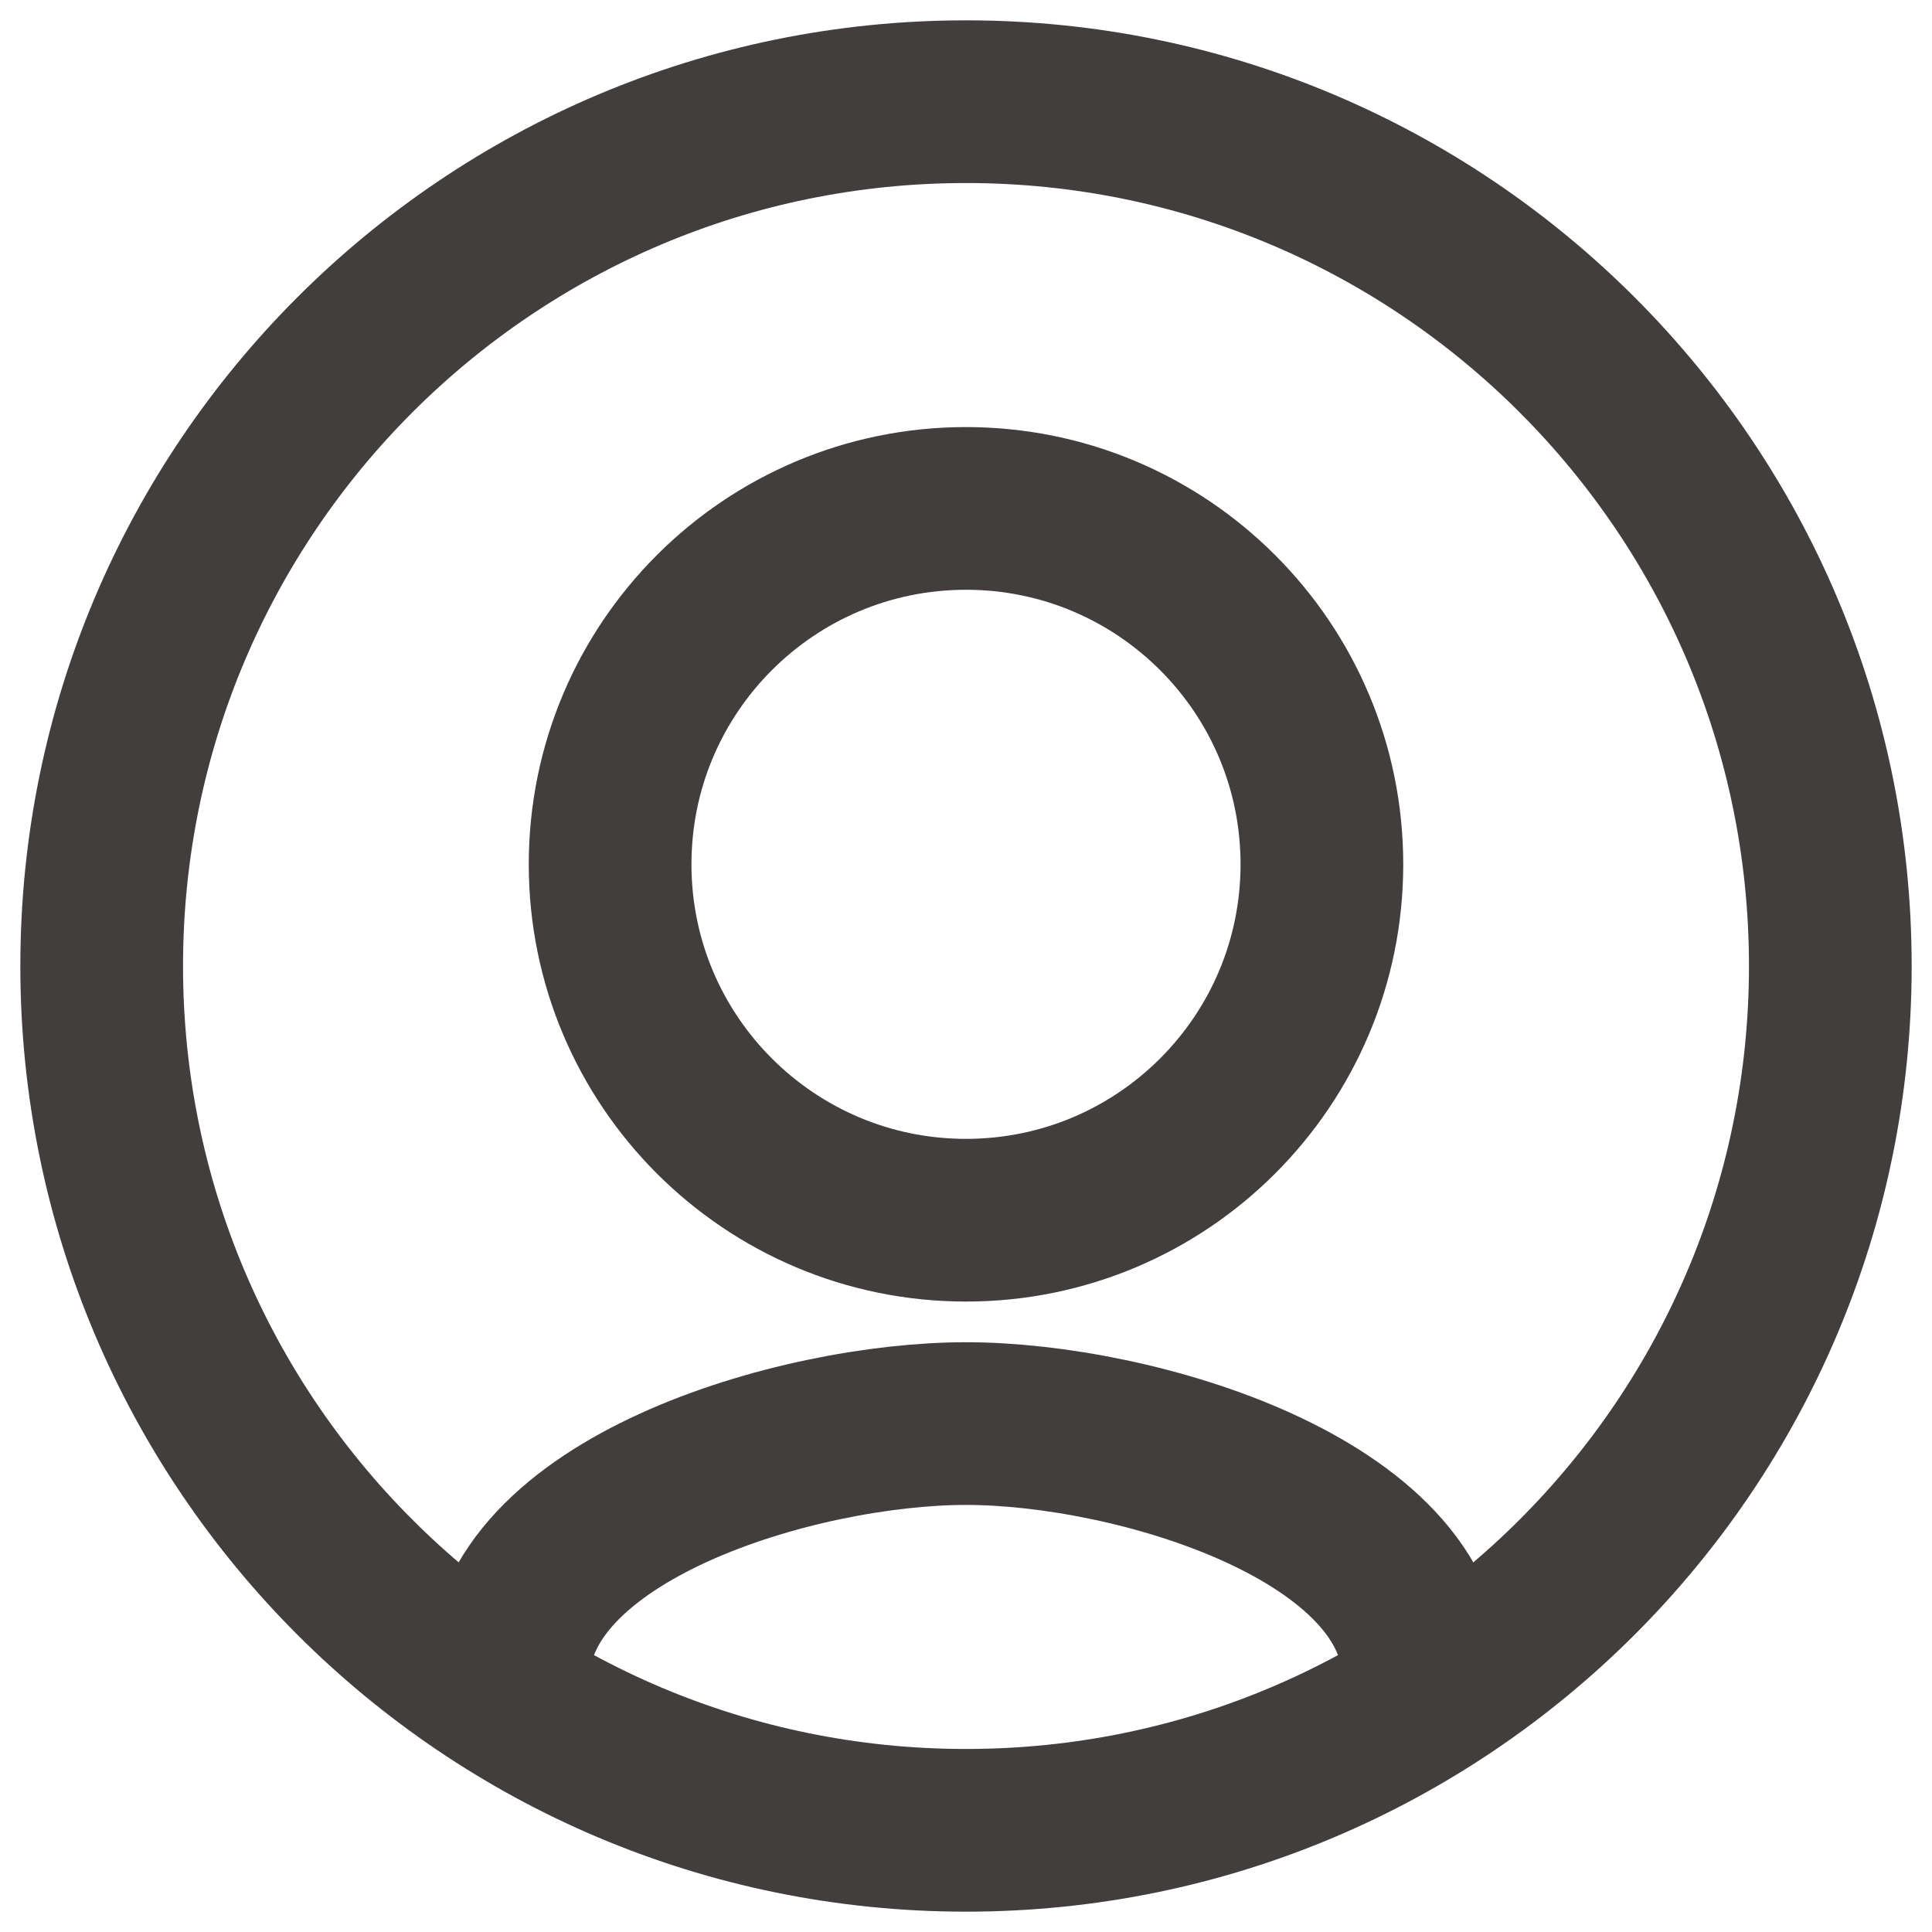 <svg width="19" height="19" viewBox="0 0 19 19" fill="none" xmlns="http://www.w3.org/2000/svg">
<path d="M9.5 12C11.433 12 13 10.433 13 8.5C13 6.567 11.433 5 9.5 5C7.567 5 6 6.567 6 8.5C6 10.433 7.567 12 9.5 12Z" stroke="#433E3E" stroke-width="1.6"/>
<path d="M14 16.5C14 14.843 11.157 14 9.5 14C7.843 14 5 14.843 5 16.5" stroke="#433E3E" stroke-width="1.6"/>
<path d="M9.5 18C14.194 18 18 14.194 18 9.5C18 4.806 14.194 1 9.5 1C4.806 1 1 4.806 1 9.5C1 14.194 4.806 18 9.5 18Z" stroke="#433E3E" stroke-width="1.6"/>
</svg>
